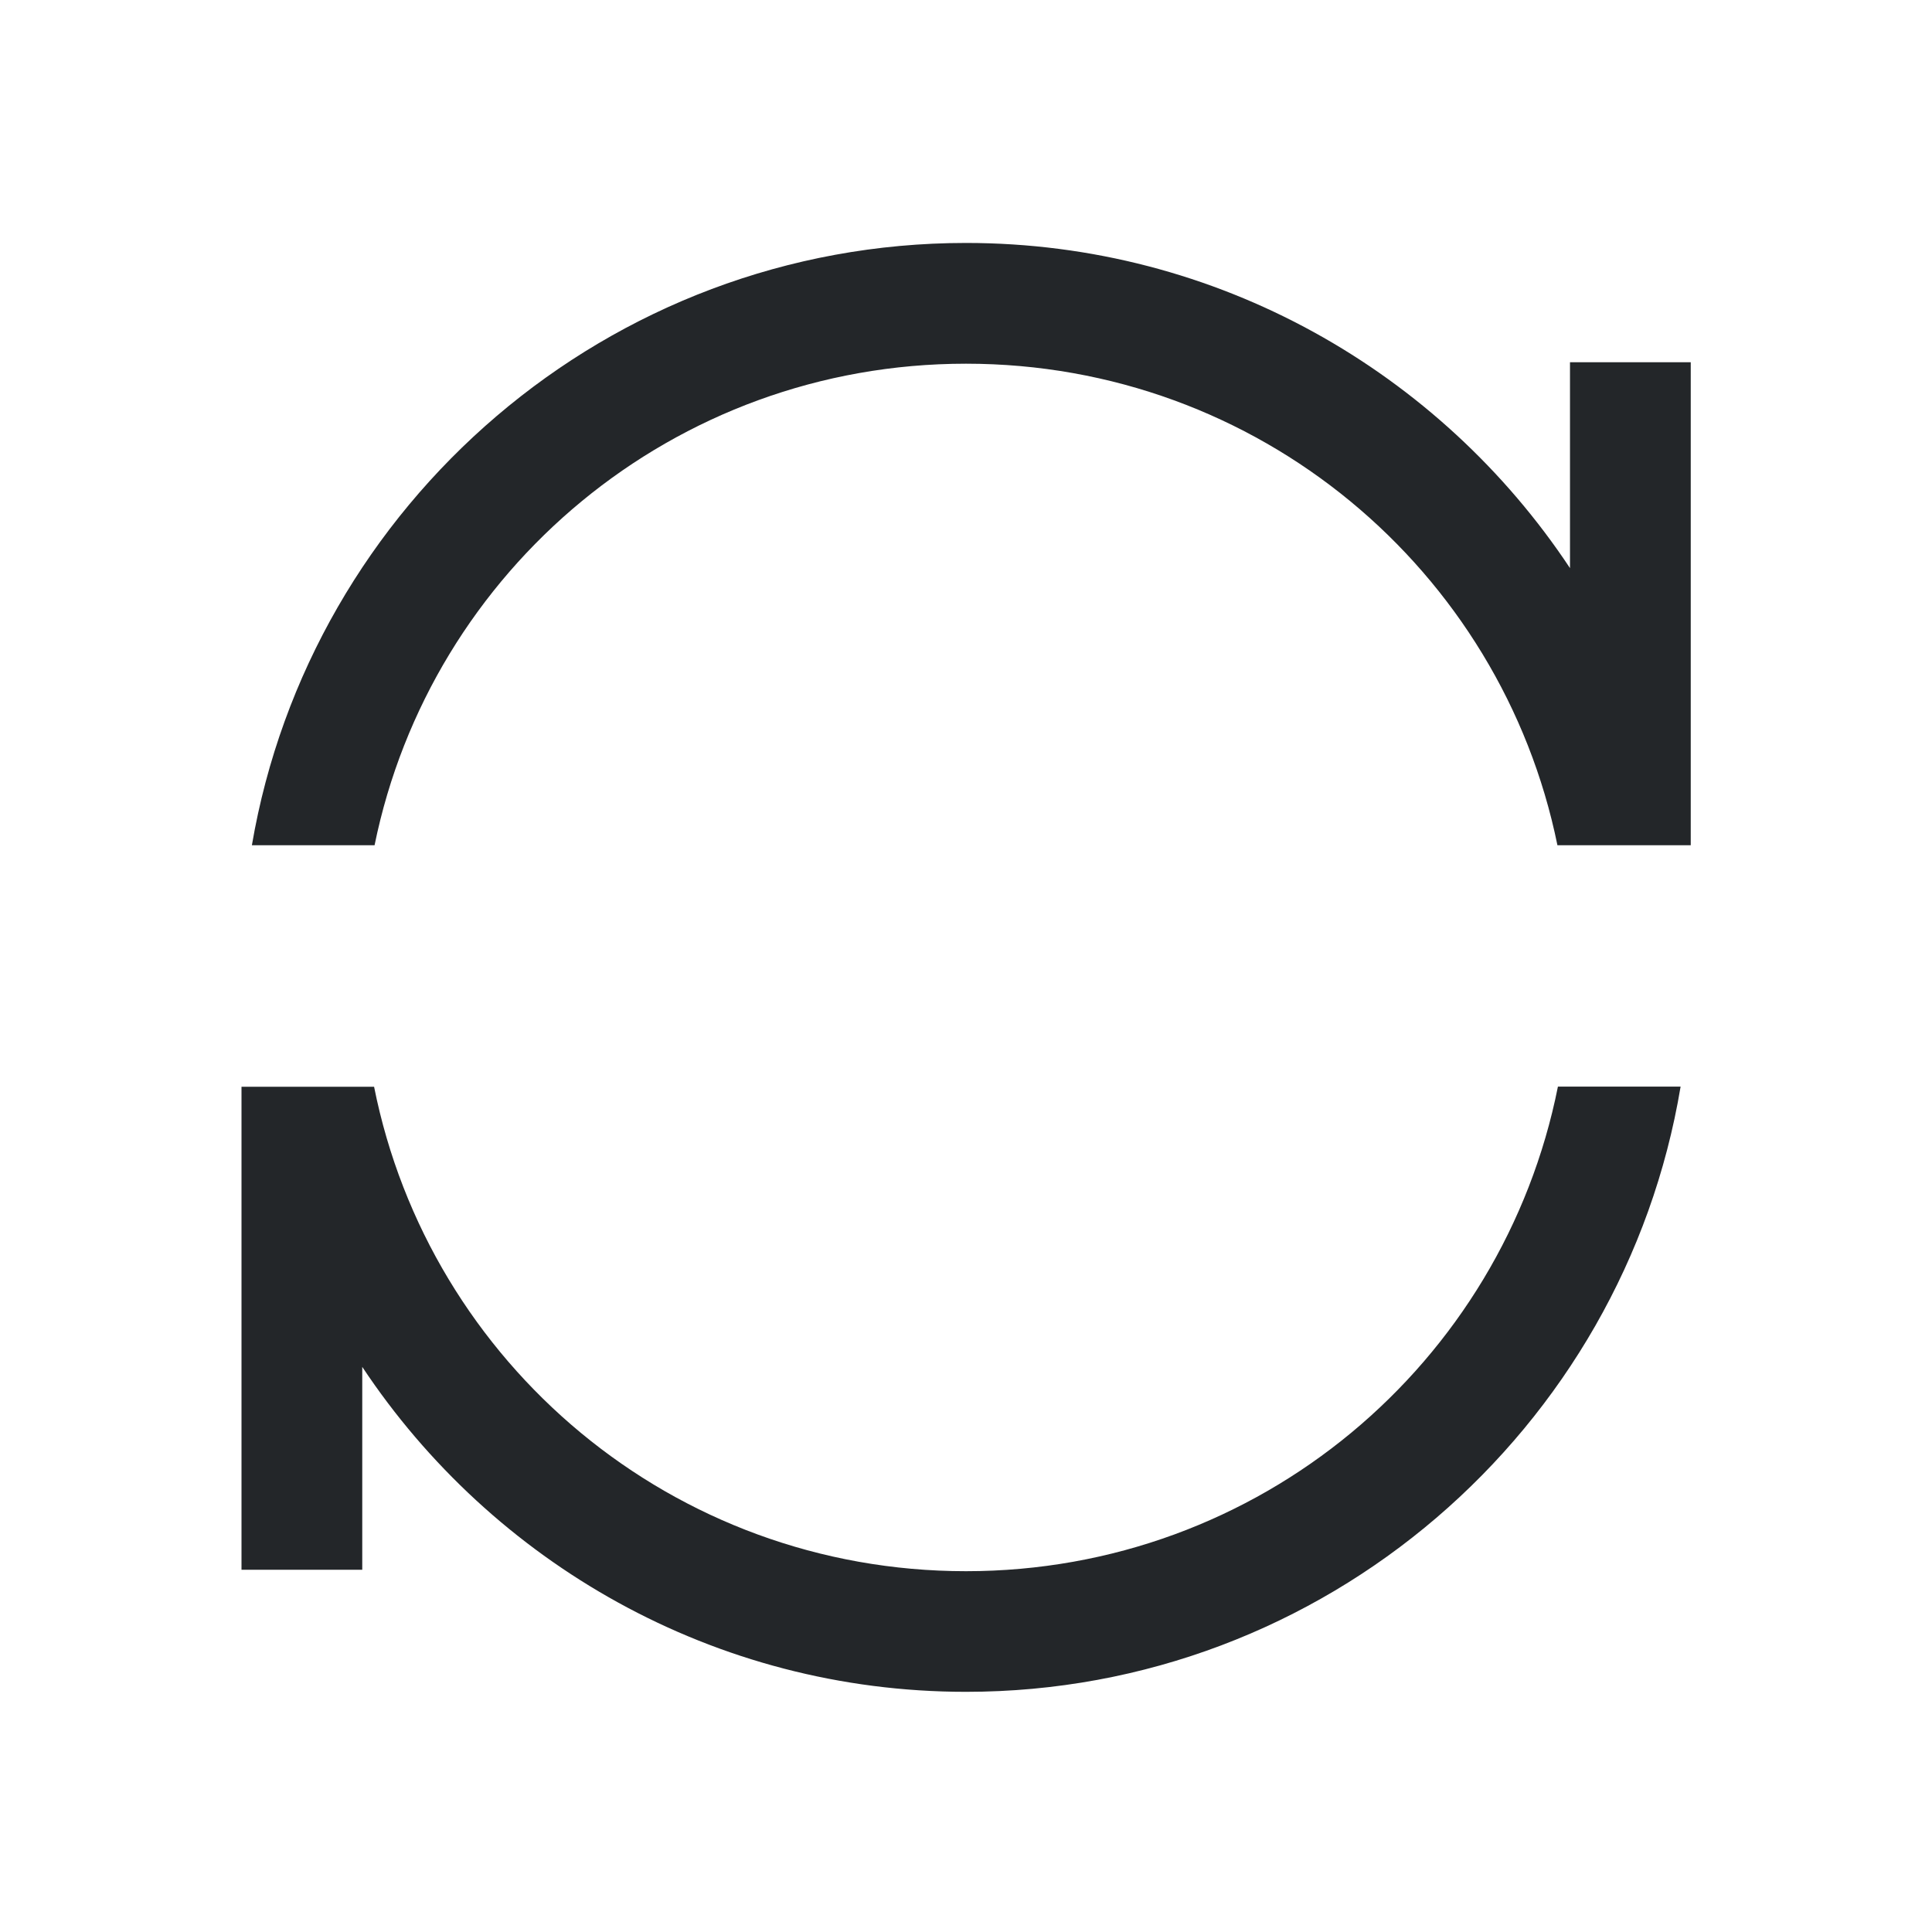 <?xml version="1.0" encoding="UTF-8" standalone="no"?>
<svg
   viewBox="0 0 16 16"
   version="1.1"
   id="svg6"
   sodipodi:docname="ct_find_replace.svg"
   inkscape:version="1.1 (c68e22c387, 2021-05-23)"
   xmlns:inkscape="http://www.inkscape.org/namespaces/inkscape"
   xmlns:sodipodi="http://sodipodi.sourceforge.net/DTD/sodipodi-0.dtd"
   xmlns="http://www.w3.org/2000/svg"
   xmlns:svg="http://www.w3.org/2000/svg">
  <sodipodi:namedview
     id="namedview8"
     pagecolor="#ffffff"
     bordercolor="#666666"
     borderopacity="1.0"
     inkscape:pageshadow="2"
     inkscape:pageopacity="0.0"
     inkscape:pagecheckerboard="0"
     showgrid="false"
     inkscape:zoom="47.1875"
     inkscape:cx="7.989404"
     inkscape:cy="7.989404"
     inkscape:window-width="1826"
     inkscape:window-height="1046"
     inkscape:window-x="83"
     inkscape:window-y="-11"
     inkscape:window-maximized="1"
     inkscape:current-layer="svg6">
    <inkscape:grid
       type="xygrid"
       id="grid913" />
  </sodipodi:namedview>
  <defs
     id="defs3051">
    <style
       type="text/css"
       id="current-color-scheme">
      .ColorScheme-Text {
        color:#232629;
      }
      </style>
  </defs>
  <path
     id="path845"
     style="color:#000000;fill:#232629;fill-opacity:1;-inkscape-stroke:none"
     d="M 8,2.012 C 5.037,2.012 2.569,4.172 2.086,7 h 1.016 C 3.567,4.72 5.579,3.012 8,3.012 10.421,3.012 12.433,4.72 12.898,7 h 0.104 0.912 0.088 V 3 h -1 V 4.705 C 11.927,3.084 10.086,2.012 8,2.012 Z M 2,9 v 4 h 1 v -1.68 c 1.076,1.62 2.915,2.691 5,2.691 2.971,0 5.445,-2.173 5.918,-5.012 H 12.902 C 12.445,11.292 10.429,13.012 8,13.012 5.571,13.012 3.555,11.292 3.098,9 H 3 2.082 Z" />
</svg>
